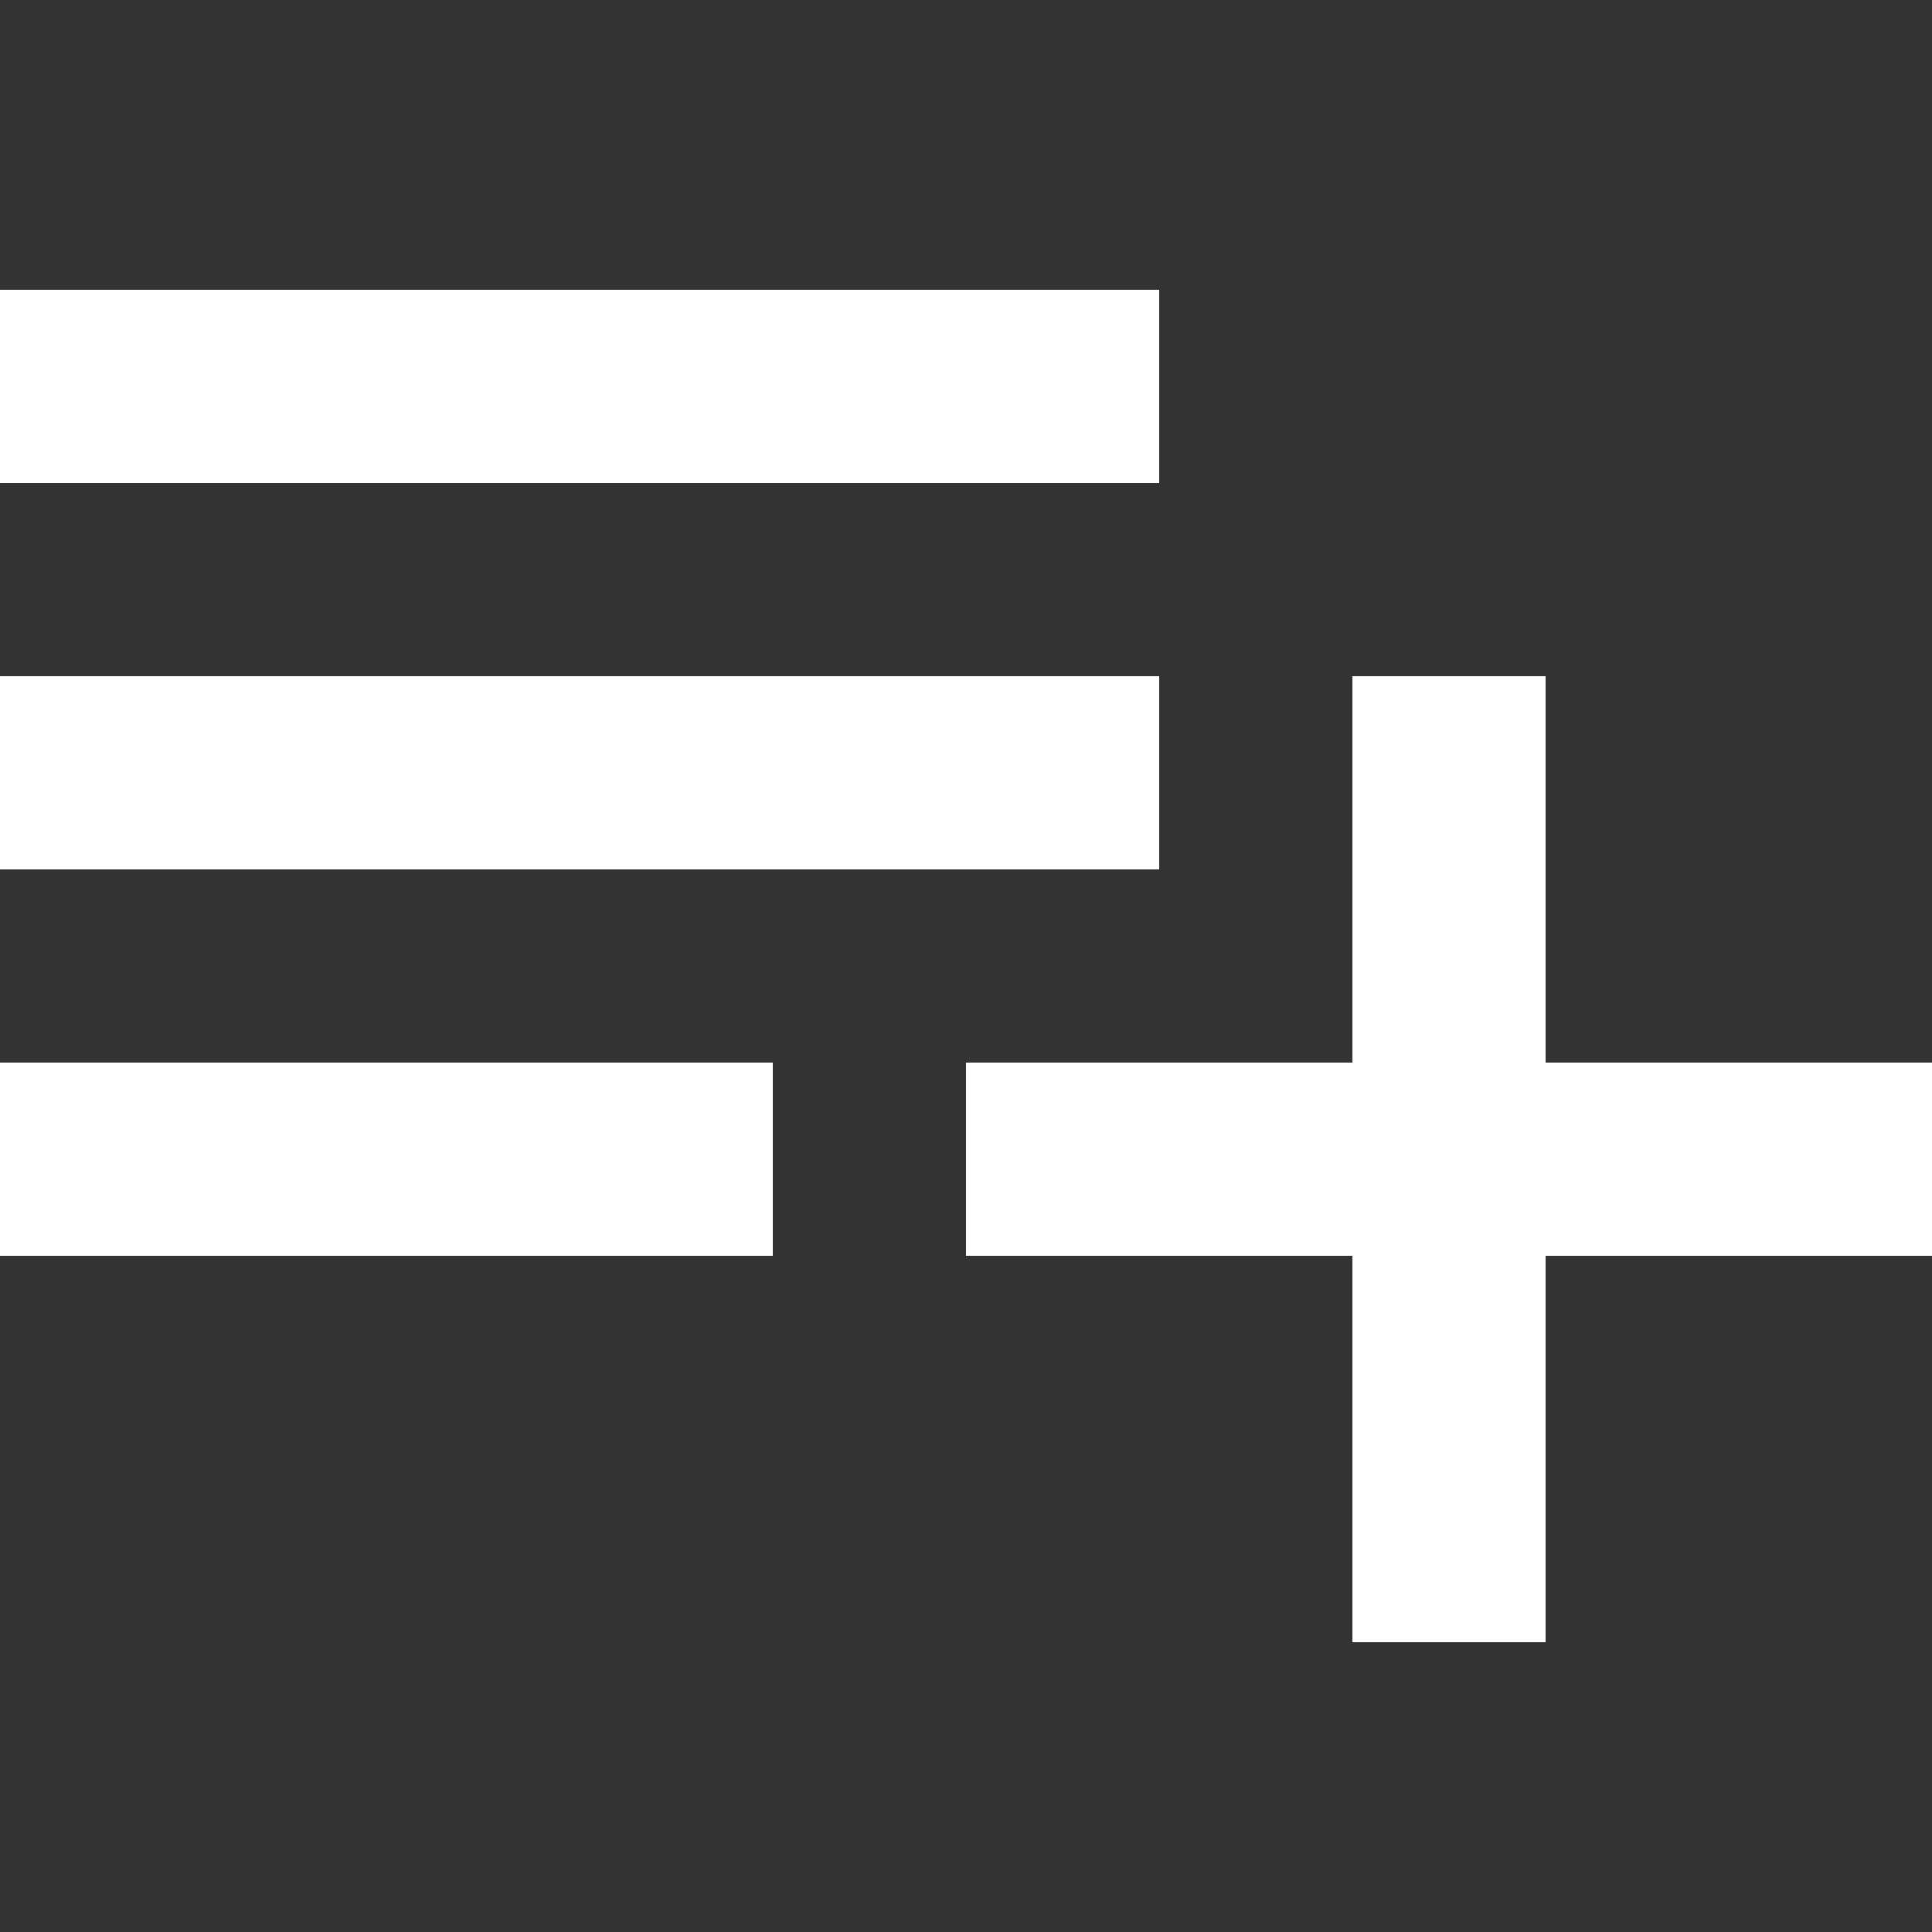 <svg width="426.667" height="426.667" xmlns="http://www.w3.org/2000/svg">

 <rect width="100%" height="100%" fill="#333333" stroke="none"/>

 <g>
  <title>Layer 1</title>
  <g id="svg_1">
   <g id="svg_2">
    <g id="svg_3">
     <rect fill="#ffffff" id="svg_4" height="42.667" width="256" y="64" x="0"/>
     <rect fill="#ffffff" id="svg_5" height="42.667" width="256" y="149.333" x="0"/>
     <rect fill="#ffffff" id="svg_6" height="42.667" width="170.667" y="234.667" x="0"/>
     <polygon fill="#ffffff" id="svg_7" points="341.333,234.667 341.333,149.333 298.667,149.333 298.667,234.667 213.333,234.667 213.333,277.333      298.667,277.333 298.667,362.667 341.333,362.667 341.333,277.333 426.667,277.333 426.667,234.667    "/>
    </g>
   </g>
  </g>
  <g id="svg_8"/>
  <g id="svg_9"/>
  <g id="svg_10"/>
  <g id="svg_11"/>
  <g id="svg_12"/>
  <g id="svg_13"/>
  <g id="svg_14"/>
  <g id="svg_15"/>
  <g id="svg_16"/>
  <g id="svg_17"/>
  <g id="svg_18"/>
  <g id="svg_19"/>
  <g id="svg_20"/>
  <g id="svg_21"/>
  <g id="svg_22"/>
 </g>
</svg>